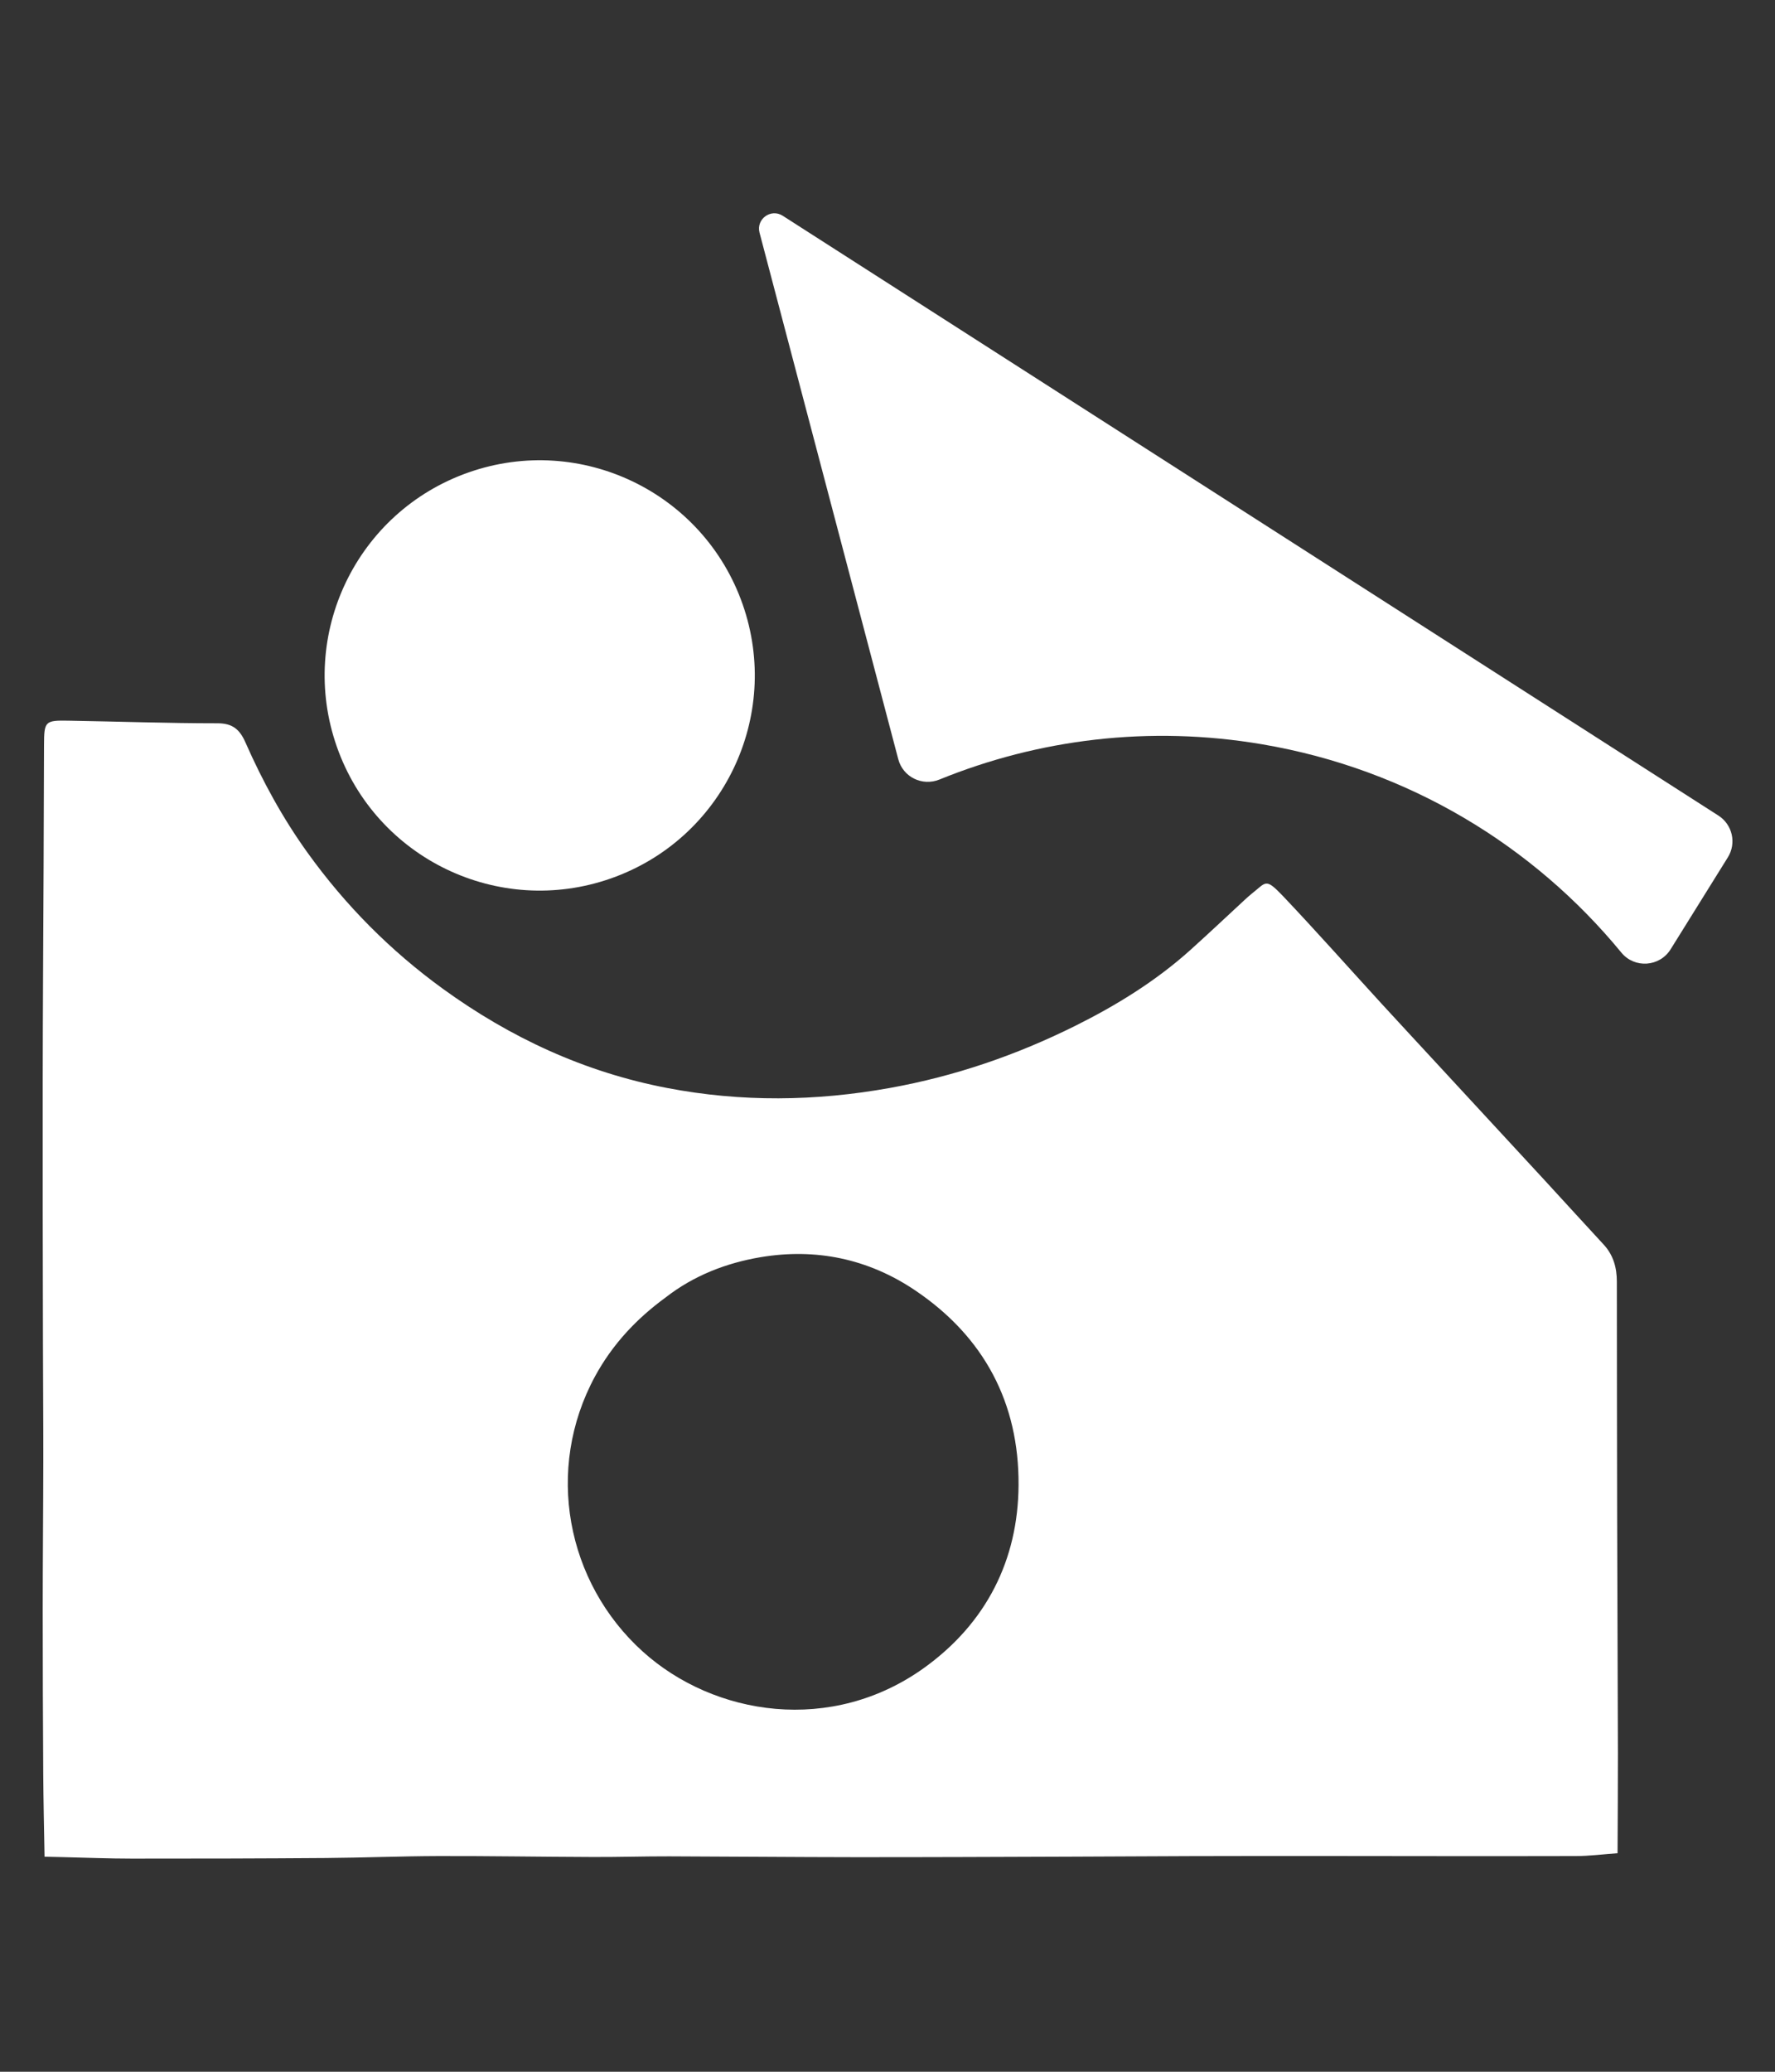 <?xml version="1.0" encoding="utf-8"?>
<!-- Generator: Adobe Illustrator 23.0.6, SVG Export Plug-In . SVG Version: 6.00 Build 0)  -->
<svg version="1.1" xmlns="http://www.w3.org/2000/svg" xmlns:xlink="http://www.w3.org/1999/xlink" x="0px" y="0px"
	 viewBox="0 0 300 350" enable-background="new 0 0 300 350" xml:space="preserve">
<rect x="0" y="0" width="300" height="350" fill="#333333" stroke="none"/>
<g id="BACKGROUND">
</g>
<g id="Layer_2">
	<g>
		<g>
			
				<ellipse transform="matrix(0.944 -0.331 0.331 0.944 -32.63 36.675)" fill="#FFFFFF" cx="91.22" cy="114.01" rx="36.33" ry="36.33"/>
			<path fill="#FFFFFF" d="M151.82,128.26c0.8,3.03,4.07,4.61,6.97,3.43c16.71-6.8,35.44-9.19,54.53-5.95
				c24.79,4.21,45.91,17.18,60.72,35.2c2.23,2.71,6.47,2.41,8.32-0.57l9.67-15.53c1.49-2.39,0.78-5.54-1.6-7.06L132.29,36.45
				c-2-1.28-4.52,0.56-3.92,2.85L151.82,128.26z"/>
			<path fill="#FFFFFF" d="M211.51,151.02c-0.4,0.32-0.77,0.66-1.15,1.01c-3.05,2.82-6.07,5.67-9.16,8.45
				c-5.85,5.26-12.51,9.36-19.5,12.84c-9.92,4.93-20.31,8.5-31.26,10.47c-12.59,2.27-25.13,2.42-37.7,0.01
				c-13.92-2.67-26.45-8.47-37.88-16.75c-8.87-6.43-16.5-14.12-22.89-23.01c-4.18-5.81-7.6-12.07-10.48-18.6
				c-0.96-2.18-2.15-3.25-4.72-3.25c-8.4,0-16.8-0.3-25.19-0.44c-3.99-0.07-4.12,0.1-4.14,4.13c-0.03,6.79-0.04,13.58-0.07,20.37
				c-0.05,12.23-0.14,24.45-0.15,36.68c-0.02,14.6,0.01,29.2,0.04,43.8c0.01,6.62,0.07,13.23,0.06,19.85
				c-0.01,8.48-0.1,16.96-0.1,25.45c0,9.25,0.03,18.5,0.09,27.75c0.03,4.4,0.13,8.81,0.22,13.89c1.24,0.03,2.17,0.05,3.1,0.07
				c3.88,0.09,7.76,0.25,11.64,0.25c10.93,0.01,21.87-0.02,32.8-0.1c6.35-0.05,12.7-0.31,19.05-0.33
				c8.69-0.02,17.38,0.13,26.07,0.16c4.31,0.02,8.61-0.12,12.92-0.11c10.48,0.03,20.97,0.13,31.45,0.14
				c12.19,0.01,24.39-0.05,36.58-0.09c6.76-0.02,13.53-0.07,20.29-0.09c6.96-0.02,13.91-0.02,20.87-0.02
				c14.67,0.01,29.34,0.05,44.01,0.01c2.33,0,4.66-0.31,7.08-0.48c0.02-5.82,0.07-11.33,0.06-16.84
				c-0.03-13.41-0.1-26.83-0.13-40.24c-0.03-13.16-0.04-26.32-0.05-39.48c0-2.38-0.59-4.51-2.26-6.3
				c-3.35-3.61-6.65-7.26-9.99-10.88c-5.93-6.43-11.87-12.84-17.8-19.26c-3.22-3.49-6.46-6.97-9.67-10.47
				c-5.56-6.07-11.02-12.23-16.68-18.2C213.84,148.25,214.07,149,211.51,151.02z M154.67,217.99c11.67,7.86,17.57,19.04,17.48,32.92
				c-0.08,12.67-5.48,23.25-15.8,30.74c-15.77,11.43-35.68,8.23-47.73-2.65c-12.92-11.68-16.57-30.8-8.04-46.5
				c2.95-5.41,7.01-9.73,11.92-13.31c4.74-3.7,10.27-5.83,16.04-6.8C137.87,210.82,146.73,212.64,154.67,217.99z"/>
		</g>
	</g>
</g>
</svg>
